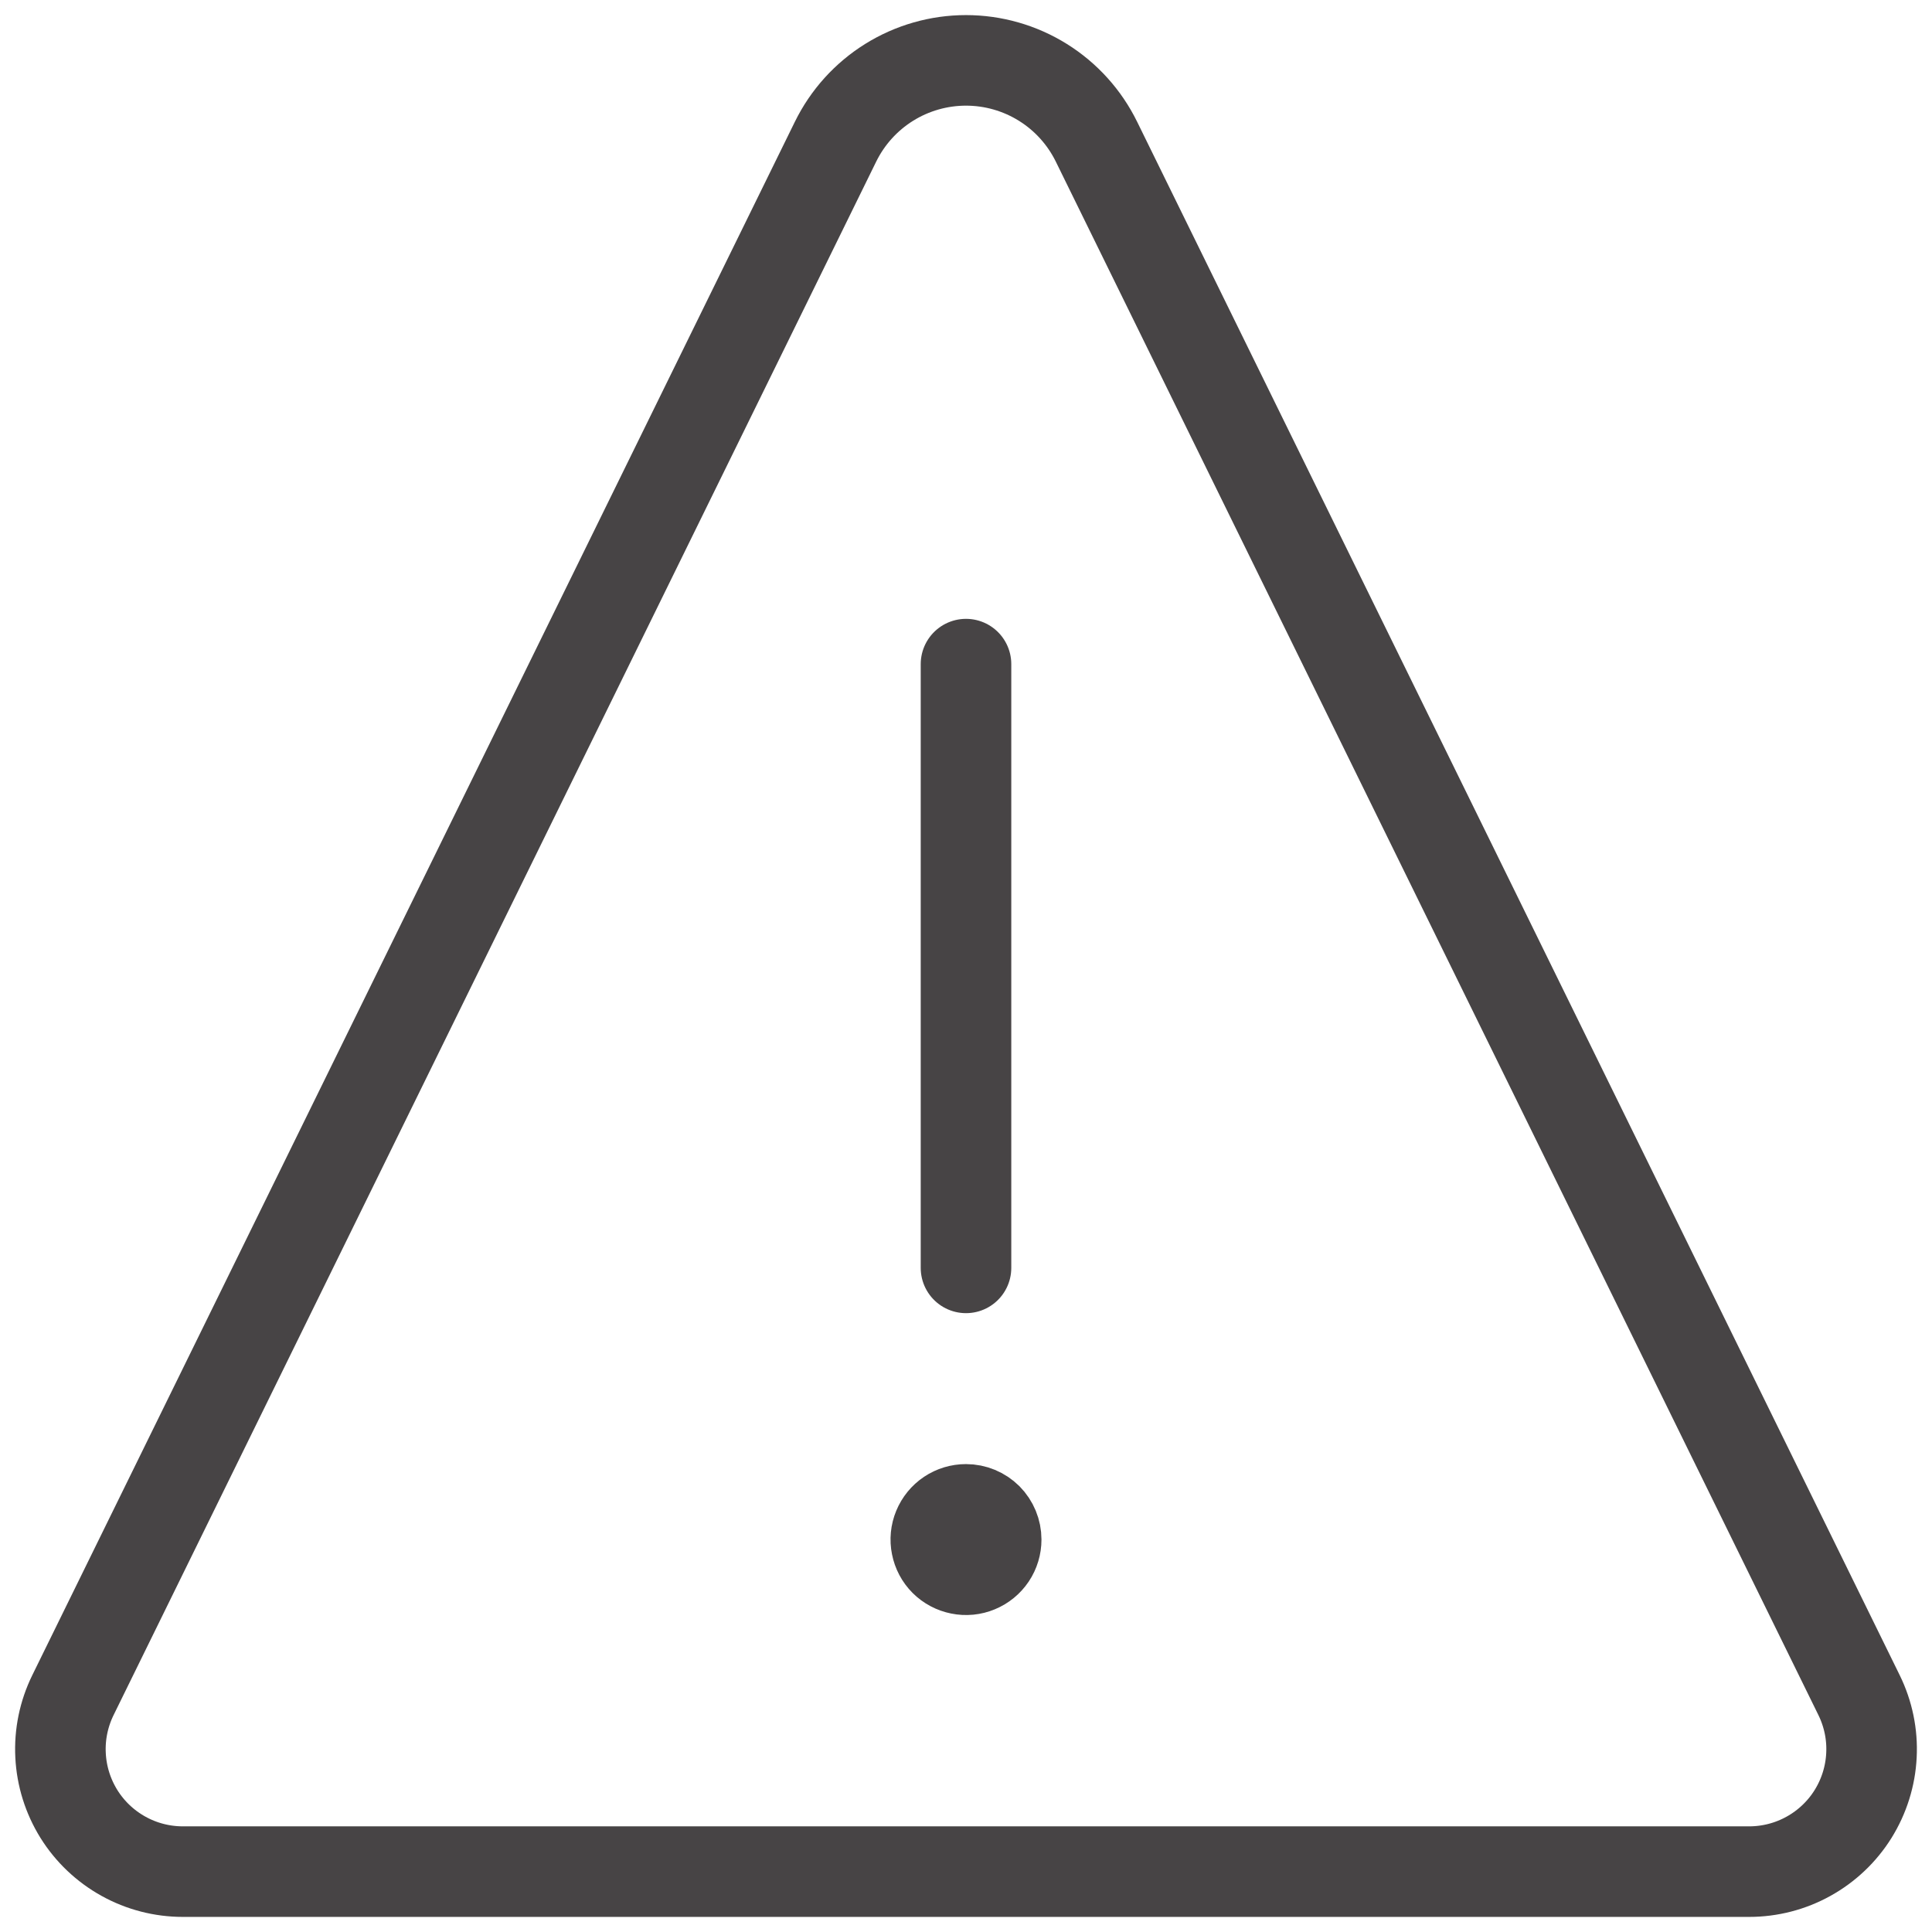 <svg width="32" height="32" viewBox="0 0 32 32" fill="none" xmlns="http://www.w3.org/2000/svg">
<path d="M16 25C15.901 25 15.804 25.029 15.722 25.084C15.64 25.139 15.576 25.217 15.538 25.309C15.5 25.4 15.49 25.501 15.51 25.598C15.529 25.695 15.576 25.784 15.646 25.854C15.716 25.924 15.806 25.971 15.902 25.99C15.999 26.01 16.1 26 16.191 25.962C16.283 25.924 16.361 25.86 16.416 25.778C16.471 25.696 16.5 25.599 16.5 25.5C16.5 25.367 16.447 25.24 16.354 25.146C16.26 25.053 16.133 25 16 25Z" fill="#474445" stroke="#474445" stroke-width="1.5" stroke-linecap="round" stroke-linejoin="round"/>
<path d="M16 21V11" stroke="#474445" stroke-width="1.5" stroke-miterlimit="10" stroke-linecap="round"/>
<path d="M18.161 2.347C17.963 1.943 17.655 1.602 17.273 1.364C16.891 1.126 16.45 1 16 1C15.55 1 15.109 1.126 14.727 1.364C14.345 1.602 14.037 1.943 13.839 2.347L1.208 28.077C1.056 28.387 0.985 28.73 1.003 29.074C1.02 29.418 1.125 29.752 1.307 30.045C1.489 30.337 1.743 30.578 2.044 30.745C2.346 30.913 2.685 31 3.029 31H28.971C29.315 31 29.654 30.913 29.956 30.745C30.257 30.578 30.511 30.337 30.693 30.045C30.875 29.752 30.98 29.418 30.997 29.074C31.015 28.73 30.944 28.387 30.792 28.077L18.161 2.347Z" stroke="#474445" stroke-width="1.5" stroke-linecap="round" stroke-linejoin="round"/>
</svg>

